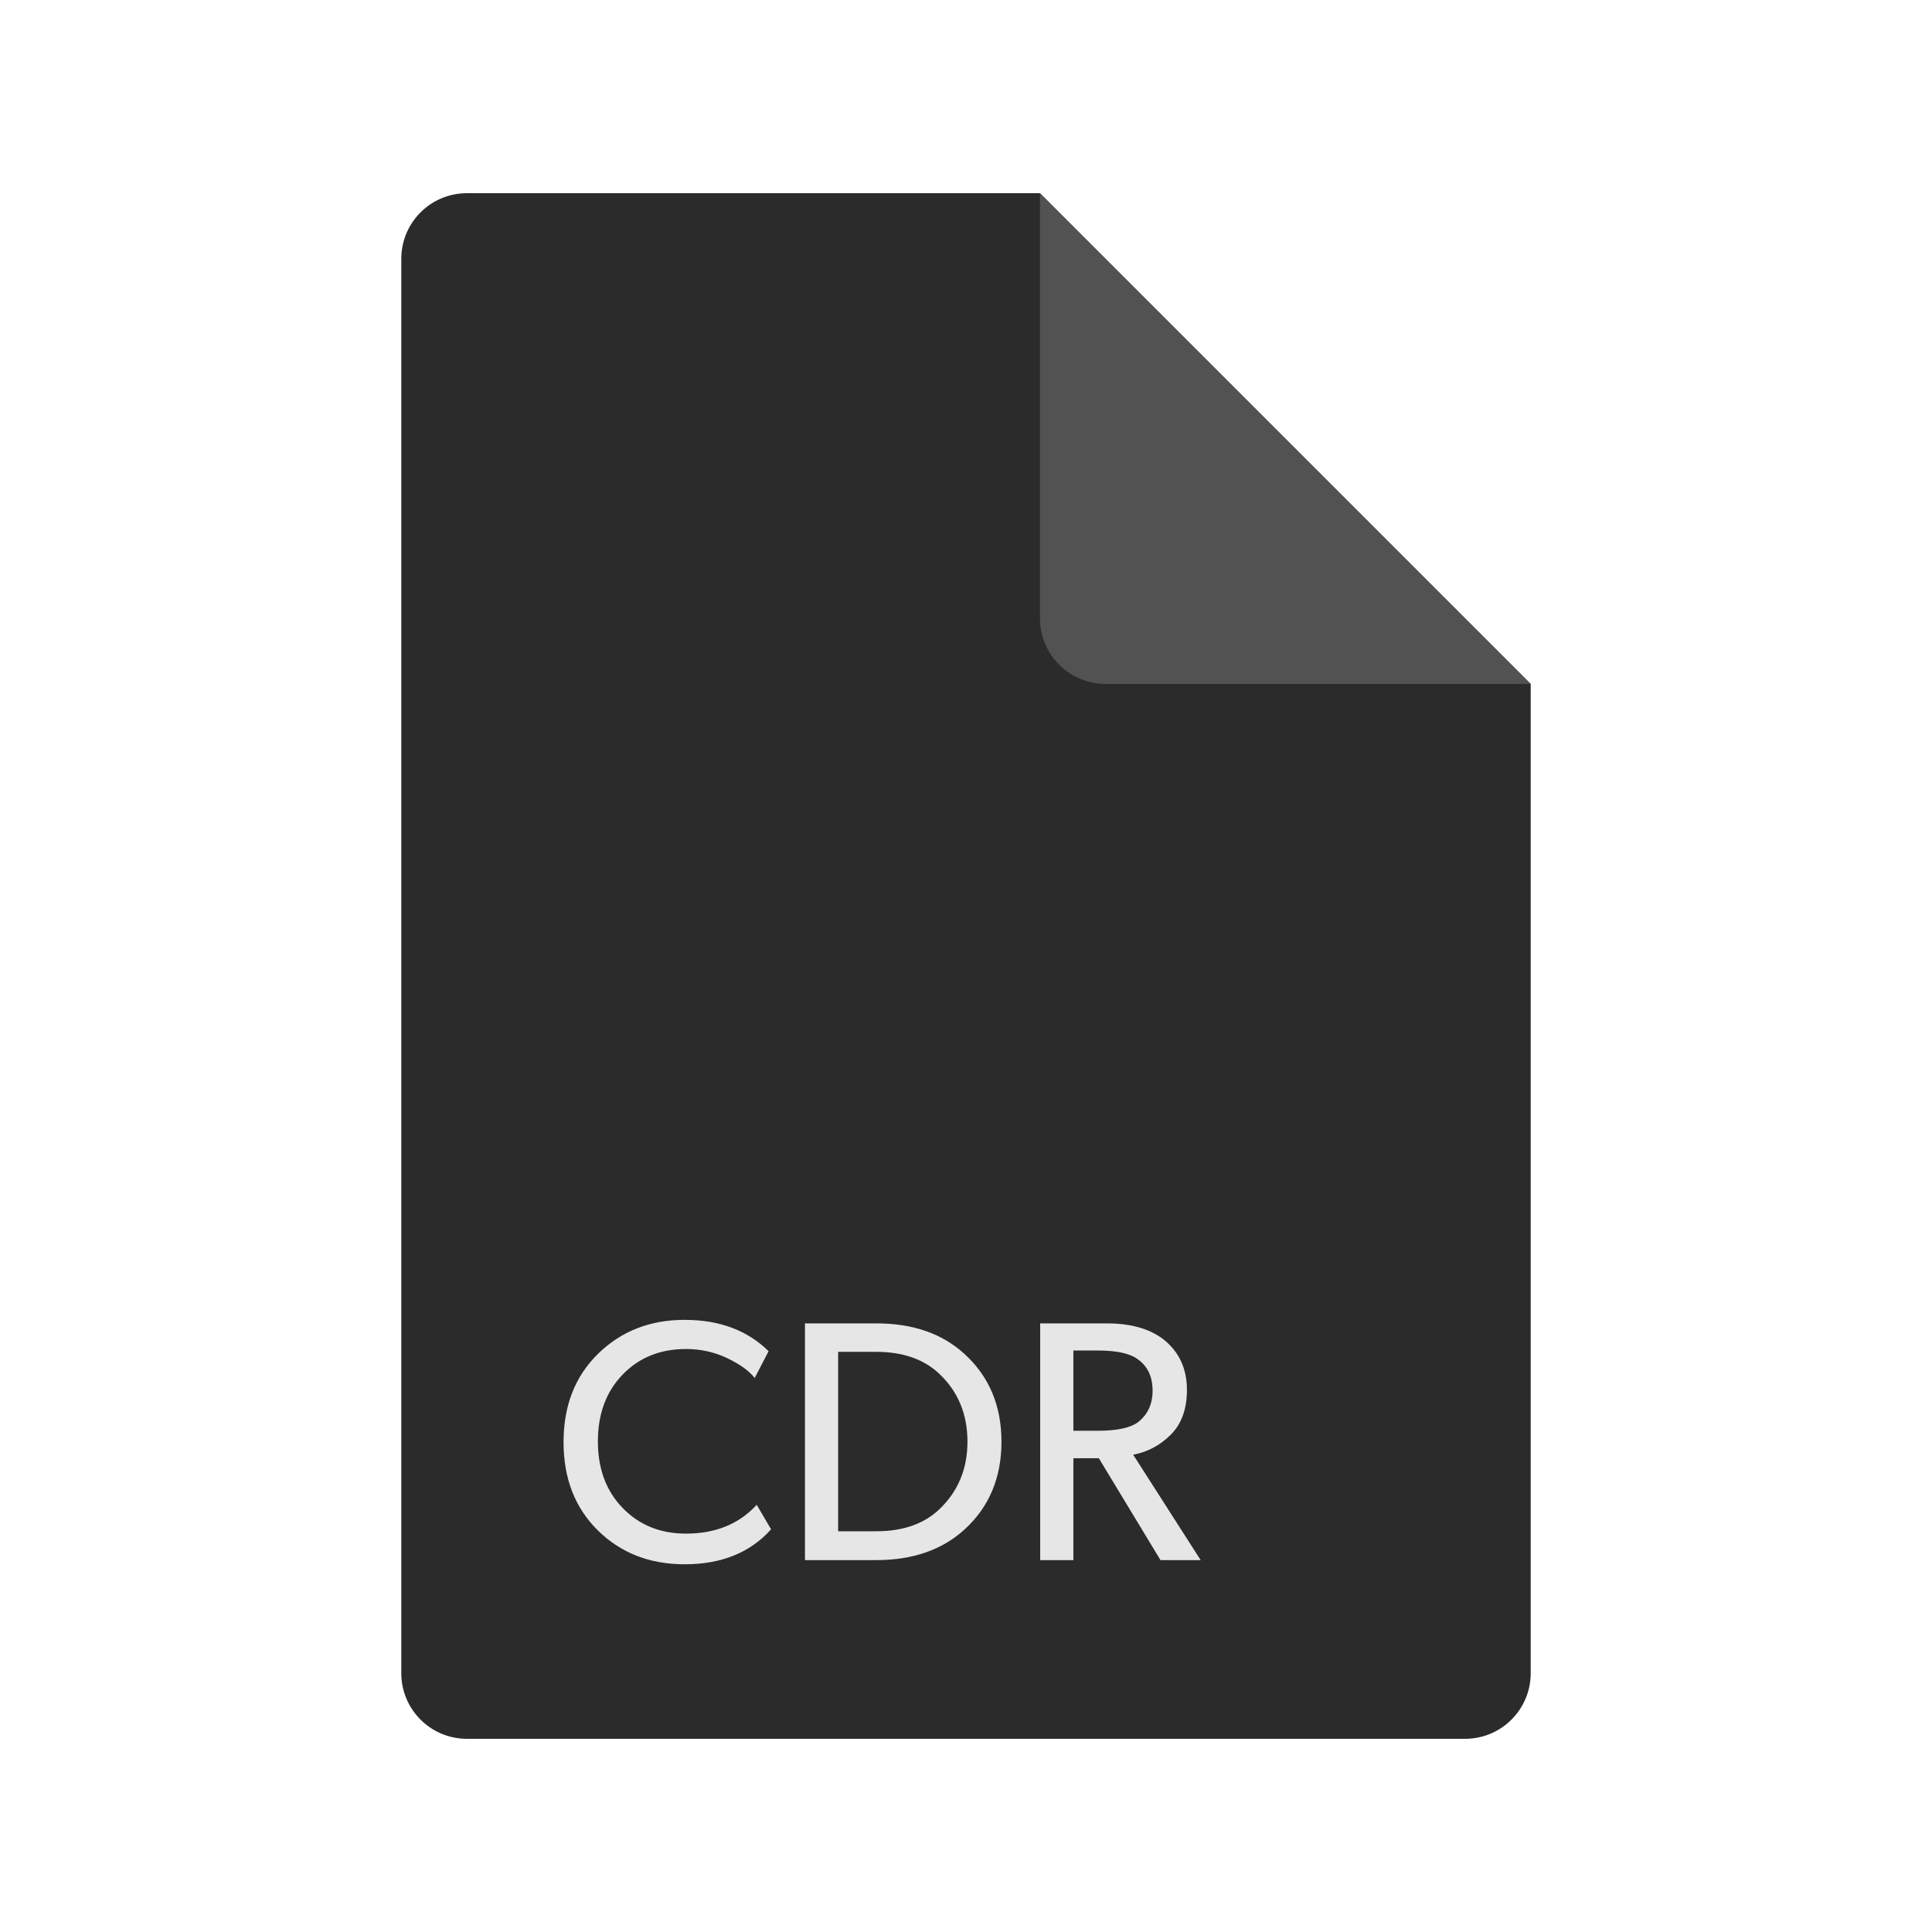 <?xml version="1.0" ?><svg height="56.25" id="svg2" version="1.1" width="56.25" xml:space="preserve" xmlns="http://www.w3.org/2000/svg" xmlns:cc="http://creativecommons.org/ns#" xmlns:dc="http://purl.org/dc/elements/1.1/" xmlns:inkscape="http://www.inkscape.org/namespaces/inkscape" xmlns:rdf="http://www.w3.org/1999/02/22-rdf-syntax-ns#" xmlns:svg="http://www.w3.org/2000/svg"><defs id="defs6"><clipPath id="clipPath16"><path d="M 0,0 0,45 45,45 45,0 0,0" id="path18"/></clipPath></defs><g id="g10" transform="matrix(1.25,0,0,-1.25,0,56.25)"><g id="g12"><g clip-path="url(#clipPath16)" id="g14"><g id="g20"><g id="g22"><g id="g24"><path d="m 9.347,6.027 0,32.946 c 0,0.843 0.684,1.527 1.527,1.527 l 13.349,0 11.43,-11.43 0,-23.043 C 35.653,5.184 34.969,4.5 34.126,4.5 l -23.252,0 c -0.843,0 -1.527,0.684 -1.527,1.527 z" id="path26" style="fill:#2b2b2b;fill-opacity:1;fill-rule:evenodd;stroke:none"/></g></g><g id="g28"><g id="g30"><path d="m 24.223,40.5 11.43,-11.43 -9.903,0 c -0.843,0 -1.527,0.684 -1.527,1.527 l 0,9.903 z" id="path32" style="fill:#525252;fill-opacity:1;fill-rule:evenodd;stroke:none"/></g></g><g id="g34"><g id="g36"><path d="M 17.625,9.95 17.96,9.38 C 17.477,8.837 16.805,8.565 15.947,8.565 c -0.814,0 -1.488,0.263 -2.021,0.788 -0.534,0.526 -0.8,1.212 -0.8,2.058 0,0.847 0.268,1.533 0.806,2.059 0.537,0.525 1.209,0.788 2.015,0.788 0.809,0 1.461,-0.243 1.955,-0.73 l -0.324,-0.624 c -0.127,0.164 -0.339,0.317 -0.636,0.46 -0.297,0.143 -0.618,0.215 -0.964,0.215 -0.601,0 -1.093,-0.199 -1.477,-0.597 -0.384,-0.398 -0.575,-0.916 -0.575,-1.555 0,-0.639 0.193,-1.156 0.579,-1.553 0.386,-0.397 0.877,-0.595 1.473,-0.595 0.687,0 1.236,0.224 1.647,0.671 z" id="path38" style="fill:#e6e6e6;fill-opacity:1;fill-rule:nonzero;stroke:none"/></g></g><g id="g40"><g id="g42"><path d="m 22.471,13.458 c 0.57,-0.523 0.855,-1.202 0.855,-2.039 0,-0.836 -0.285,-1.516 -0.855,-2.039 -0.522,-0.478 -1.209,-0.718 -2.06,-0.718 l -1.662,0 0,5.514 1.662,0 c 0.853,0 1.54,-0.239 2.06,-0.718 z m 0.063,-2.037 c 0,0.64 -0.218,1.167 -0.656,1.581 -0.361,0.34 -0.85,0.511 -1.467,0.511 l -0.889,0 0,-4.179 0.889,0 c 0.619,0 1.108,0.17 1.467,0.511 0.438,0.416 0.656,0.941 0.656,1.576 z" id="path44" style="fill:#e6e6e6;fill-opacity:1;fill-rule:nonzero;stroke:none"/></g></g><g id="g46"><g id="g48"><path d="m 26.394,11.117 1.572,-2.455 -0.936,0 -1.436,2.373 -0.593,0 0,-2.373 -0.773,0 0,5.514 1.557,0 c 0.559,0 1.001,-0.127 1.327,-0.382 0.356,-0.289 0.534,-0.678 0.534,-1.167 0,-0.442 -0.123,-0.788 -0.371,-1.038 -0.247,-0.25 -0.541,-0.407 -0.881,-0.472 z m 0.452,1.494 c 0,0.325 -0.117,0.57 -0.351,0.734 -0.182,0.133 -0.49,0.199 -0.925,0.199 l -0.569,0 0,-1.869 0.569,0 c 0.437,0 0.746,0.064 0.925,0.191 0.234,0.177 0.351,0.425 0.351,0.745 z" id="path50" style="fill:#e6e6e6;fill-opacity:1;fill-rule:nonzero;stroke:none"/></g></g></g></g></g></g></svg>